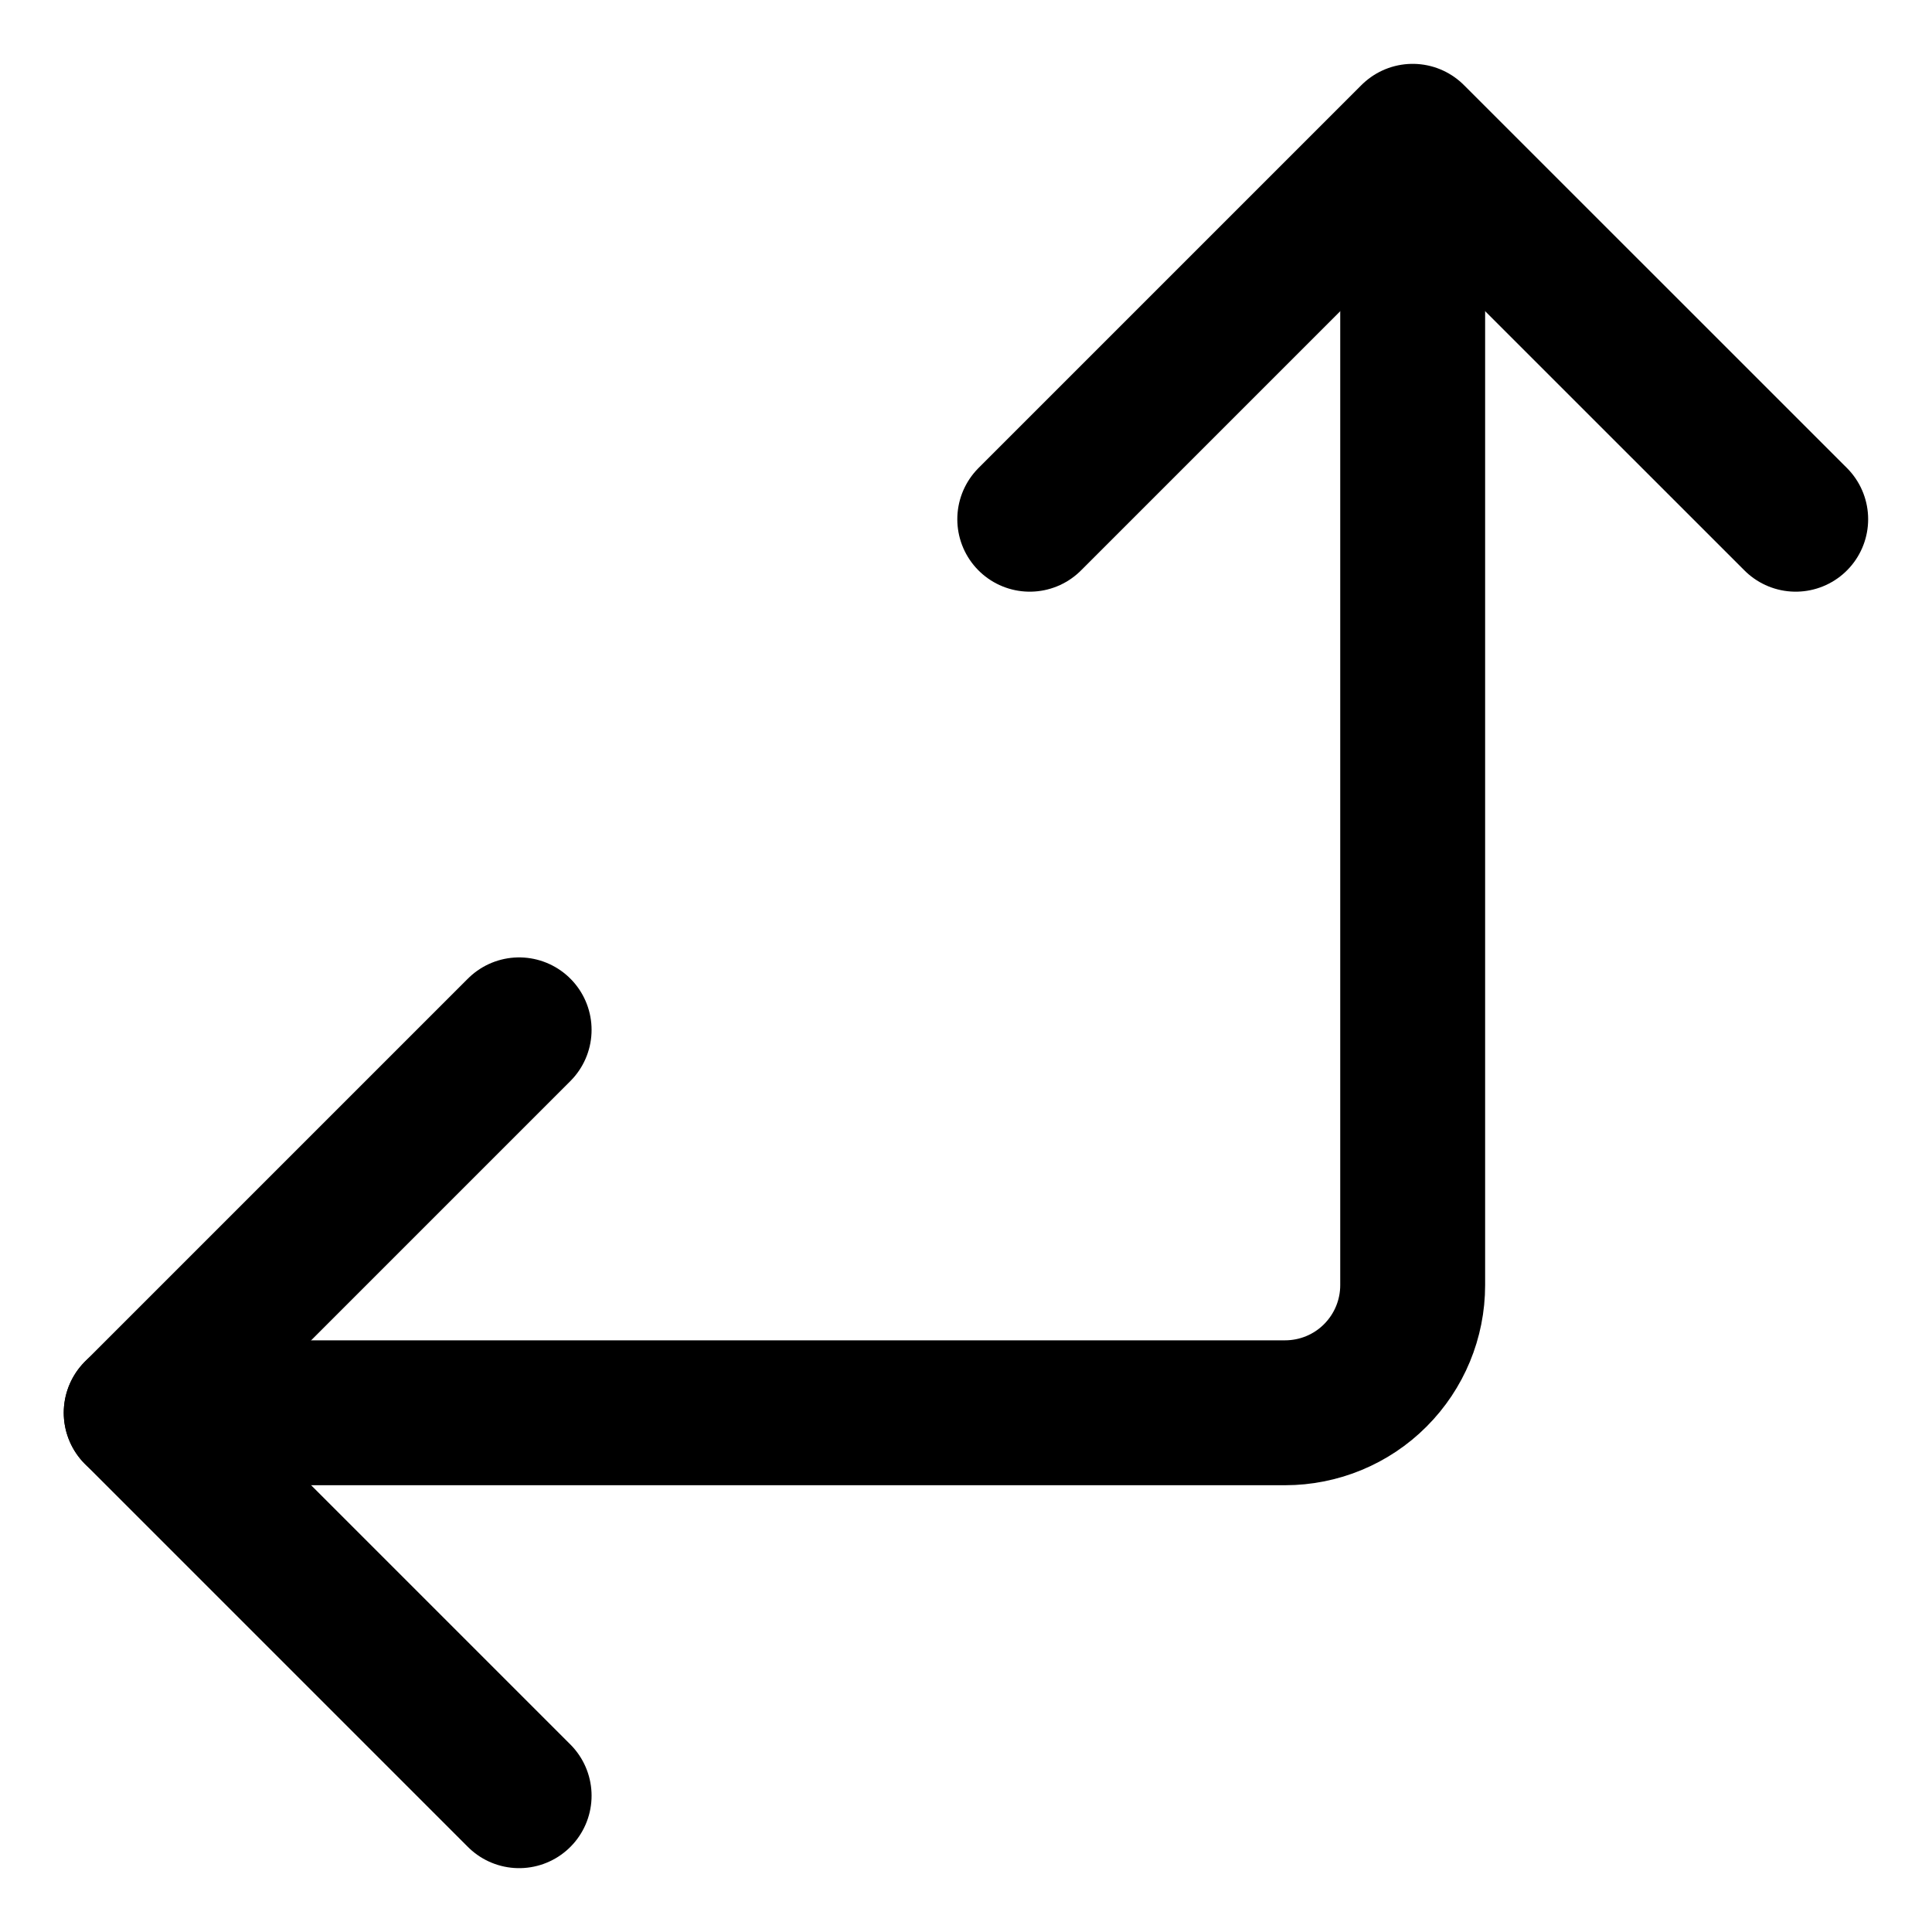 <svg width="20" height="20" viewBox="0 0 20 20" fill="none" xmlns="http://www.w3.org/2000/svg">
<g id="arrow-bottom-right-corner-large-77" clip-path="url(#clip0_47_142238)">
<g id="arrow-bottom-right-corner-large--expand-resize-bigger-corner-small-smaller-size-arrow-arrows-big-large-head">
<path id="Vector" d="M5.374 18.589L1.41 14.625L5.374 10.661" stroke="black" stroke-width="1.5" stroke-linecap="round" stroke-linejoin="round"/>
<path id="Vector_2" d="M14.624 2.732V13.304C14.624 13.654 14.485 13.99 14.237 14.238C13.99 14.486 13.653 14.625 13.303 14.625H1.41" stroke="black" stroke-width="1.5" stroke-linecap="round" stroke-linejoin="round"/>
<path id="Vector_3" d="M10.66 5.375L14.624 1.411L18.589 5.375" stroke="black" stroke-width="1.5" stroke-linecap="round" stroke-linejoin="round"/>
</g>
</g>
<defs>
<clipPath id="clip0_47_142238">
<rect width="20" height="20" fill="white"/>
</clipPath>
</defs>
</svg>
